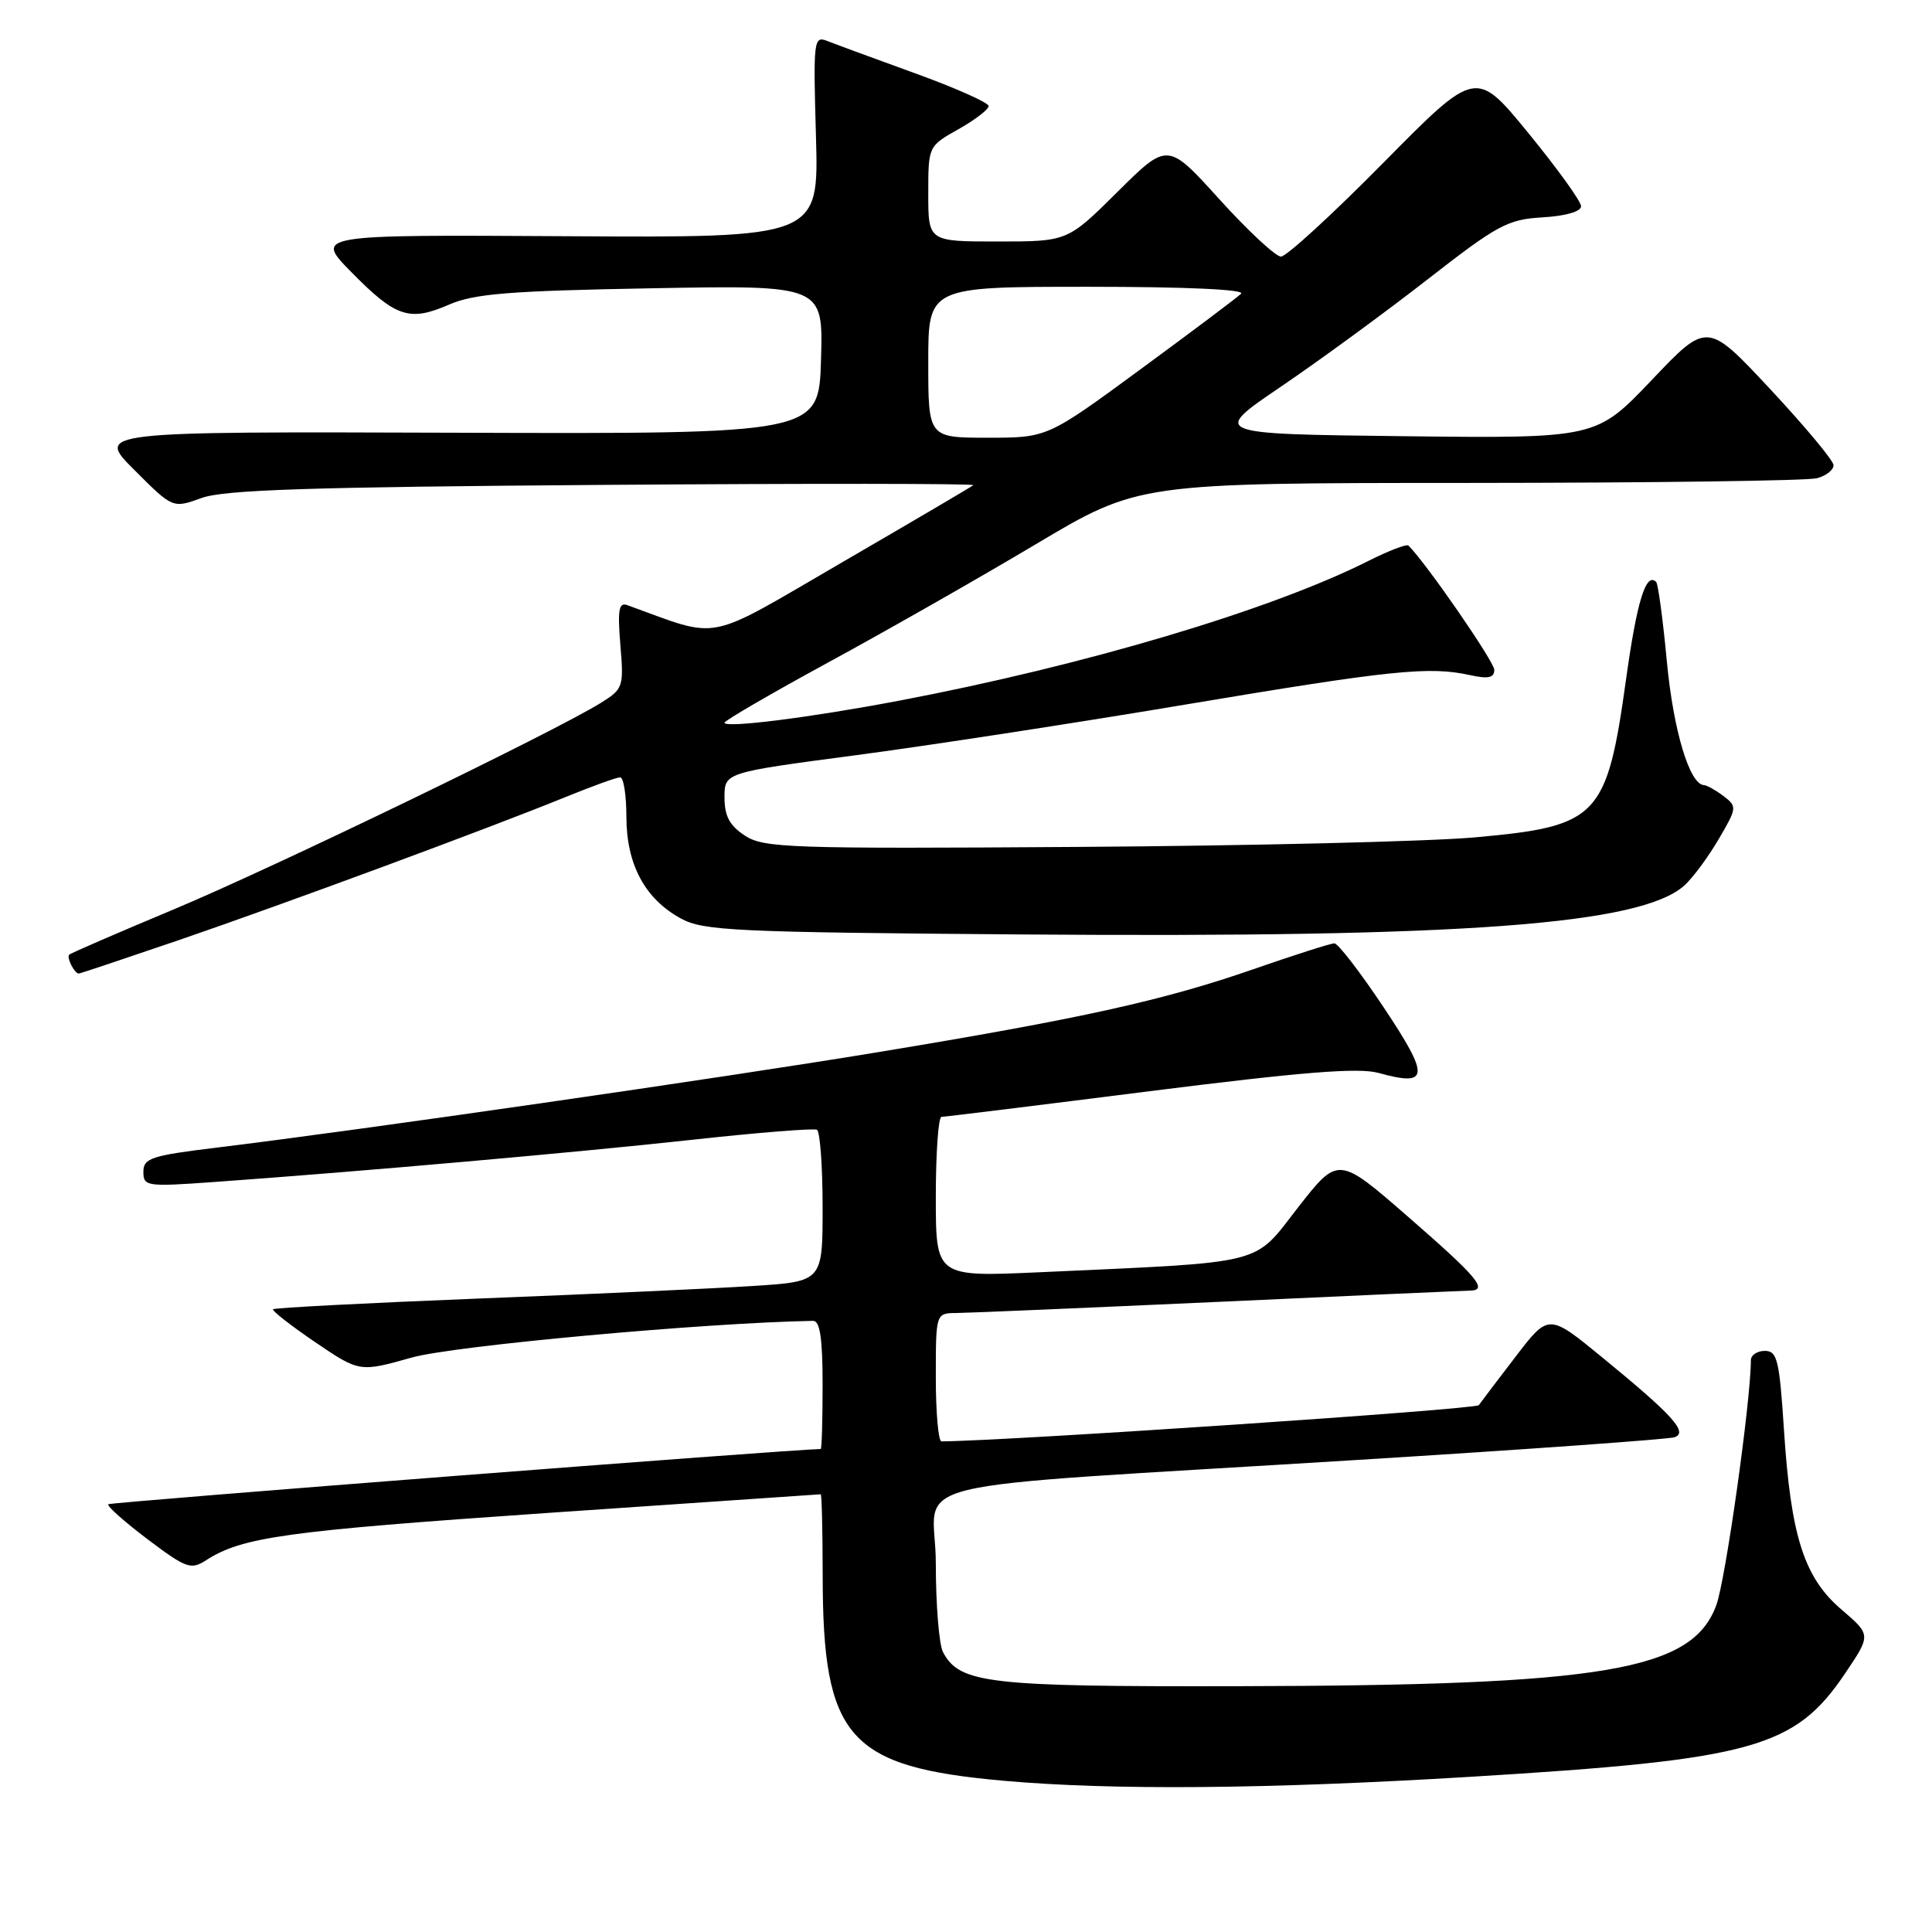 <?xml version="1.0" encoding="UTF-8" standalone="no"?>
<!DOCTYPE svg PUBLIC "-//W3C//DTD SVG 1.1//EN" "http://www.w3.org/Graphics/SVG/1.1/DTD/svg11.dtd" >
<svg xmlns="http://www.w3.org/2000/svg" xmlns:xlink="http://www.w3.org/1999/xlink" version="1.1" viewBox="0 0 256 256">
 <g >
 <path fill="currentColor"
d=" M 194.77 235.44 C 232.33 233.16 237.82 231.64 244.51 221.70 C 247.93 216.63 247.93 216.63 243.99 213.26 C 239.04 209.03 237.29 203.53 236.38 189.40 C 235.78 180.18 235.49 179.00 233.85 179.00 C 232.83 179.00 232.00 179.56 232.00 180.25 C 231.99 185.66 228.65 209.34 227.42 212.69 C 224.23 221.38 212.71 223.33 164.00 223.43 C 130.89 223.50 127.18 223.08 124.96 218.93 C 124.43 217.94 124.00 212.65 124.00 207.17 C 124.00 195.56 116.55 197.39 180.00 193.44 C 202.28 192.06 221.12 190.71 221.89 190.44 C 223.72 189.80 221.67 187.53 212.35 179.90 C 205.21 174.04 205.21 174.04 200.85 179.73 C 198.46 182.85 196.25 185.76 195.95 186.19 C 195.56 186.75 133.66 190.92 124.75 190.99 C 124.34 191.00 124.00 187.18 124.00 182.50 C 124.00 174.00 124.00 174.00 126.75 173.98 C 128.26 173.97 143.90 173.30 161.50 172.50 C 179.10 171.69 194.06 171.02 194.75 171.01 C 197.25 170.99 195.83 169.28 186.66 161.30 C 177.33 153.17 177.33 153.17 172.00 159.99 C 165.97 167.74 168.16 167.19 137.75 168.58 C 124.00 169.20 124.00 169.20 124.00 158.60 C 124.00 152.77 124.34 148.00 124.75 147.99 C 125.16 147.99 137.57 146.46 152.33 144.59 C 172.65 142.03 180.01 141.44 182.67 142.17 C 189.39 144.03 189.50 142.72 183.37 133.52 C 180.25 128.84 177.30 125.00 176.81 125.00 C 176.32 125.00 171.51 126.54 166.12 128.41 C 154.19 132.56 143.35 134.96 116.21 139.44 C 95.68 142.83 47.67 149.76 28.75 152.06 C 20.03 153.12 19.00 153.46 19.00 155.27 C 19.00 157.20 19.42 157.26 28.25 156.63 C 47.98 155.22 76.20 152.72 91.50 151.05 C 100.30 150.08 107.84 149.48 108.25 149.70 C 108.66 149.93 109.00 154.55 109.00 159.97 C 109.00 169.81 109.00 169.81 99.75 170.40 C 94.66 170.73 78.36 171.48 63.52 172.06 C 48.67 172.65 36.38 173.29 36.19 173.48 C 36.00 173.67 38.50 175.62 41.74 177.83 C 47.64 181.83 47.64 181.83 54.57 179.88 C 60.15 178.31 93.43 175.27 107.75 175.02 C 108.65 175.01 109.00 177.36 109.00 183.50 C 109.00 188.18 108.89 192.00 108.75 192.00 C 104.72 192.06 14.63 199.04 14.35 199.32 C 14.13 199.54 16.46 201.62 19.53 203.94 C 24.68 207.82 25.29 208.04 27.31 206.74 C 32.10 203.66 37.76 202.87 72.45 200.48 C 92.28 199.12 108.61 198.00 108.75 198.00 C 108.89 198.00 109.00 202.84 109.01 208.75 C 109.02 230.31 112.37 234.12 132.98 235.96 C 147.37 237.24 167.85 237.07 194.77 235.44 Z  M 23.64 124.59 C 37.70 119.77 64.73 109.77 74.92 105.62 C 78.45 104.18 81.72 103.00 82.17 103.00 C 82.63 103.00 83.00 105.36 83.00 108.25 C 83.01 114.54 85.46 119.11 90.21 121.70 C 93.20 123.34 97.32 123.53 135.45 123.82 C 193.95 124.27 217.45 122.52 223.20 117.32 C 224.31 116.32 226.34 113.57 227.73 111.20 C 230.17 107.04 230.19 106.86 228.37 105.48 C 227.34 104.70 226.17 104.05 225.78 104.03 C 223.88 103.95 221.73 96.80 220.87 87.67 C 220.35 82.13 219.71 77.38 219.45 77.11 C 218.10 75.77 216.90 79.64 215.46 90.02 C 212.91 108.31 211.80 109.48 195.50 110.95 C 189.45 111.50 165.81 112.07 142.96 112.22 C 104.60 112.48 101.21 112.36 98.71 110.73 C 96.67 109.39 96.00 108.14 96.00 105.66 C 96.00 102.37 96.00 102.37 113.25 100.09 C 122.74 98.84 142.43 95.82 157.00 93.37 C 184.38 88.78 189.37 88.26 194.80 89.46 C 197.21 89.99 198.00 89.81 198.00 88.76 C 198.00 87.68 189.03 74.69 186.63 72.29 C 186.39 72.06 184.02 72.97 181.35 74.31 C 168.40 80.84 143.72 88.18 119.00 92.87 C 107.23 95.10 96.00 96.51 96.00 95.76 C 96.00 95.49 102.22 91.87 109.83 87.73 C 117.44 83.59 129.79 76.56 137.27 72.10 C 150.88 64.00 150.88 64.00 194.69 63.99 C 218.78 63.98 239.51 63.70 240.75 63.37 C 241.99 63.04 242.98 62.26 242.95 61.63 C 242.93 61.01 239.15 56.48 234.56 51.56 C 226.21 42.62 226.21 42.62 218.86 50.36 C 211.50 58.09 211.50 58.09 186.00 57.80 C 160.50 57.50 160.50 57.50 169.69 51.26 C 174.75 47.83 183.49 41.44 189.11 37.06 C 198.45 29.78 199.77 29.07 204.42 28.80 C 207.47 28.62 209.50 28.03 209.50 27.33 C 209.50 26.68 206.36 22.33 202.53 17.65 C 195.57 9.14 195.57 9.14 183.30 21.57 C 176.55 28.41 170.45 34.00 169.74 34.00 C 169.03 34.00 165.37 30.59 161.59 26.42 C 154.72 18.83 154.72 18.83 148.08 25.42 C 141.45 32.00 141.45 32.00 132.22 32.00 C 123.00 32.00 123.00 32.00 123.00 25.68 C 123.00 19.37 123.00 19.37 127.00 17.12 C 129.20 15.88 131.00 14.50 131.00 14.05 C 131.00 13.61 126.61 11.65 121.25 9.71 C 115.89 7.77 110.65 5.84 109.62 5.43 C 107.82 4.72 107.75 5.29 108.12 18.09 C 108.50 31.50 108.50 31.50 75.09 31.30 C 41.67 31.10 41.67 31.10 46.59 36.09 C 52.45 42.05 54.26 42.65 59.51 40.36 C 62.81 38.92 67.46 38.54 86.29 38.20 C 109.08 37.78 109.08 37.78 108.79 47.64 C 108.50 57.50 108.50 57.50 60.60 57.34 C 12.70 57.18 12.70 57.18 17.80 62.27 C 22.89 67.37 22.89 67.37 26.70 65.99 C 29.68 64.90 41.12 64.53 79.97 64.25 C 107.18 64.05 129.23 64.07 128.97 64.29 C 128.71 64.51 120.90 69.10 111.62 74.49 C 93.12 85.24 95.71 84.73 83.11 80.18 C 82.00 79.78 81.82 80.82 82.20 85.45 C 82.67 91.03 82.58 91.29 79.59 93.15 C 73.38 97.01 36.14 115.01 23.02 120.50 C 15.60 123.60 9.37 126.30 9.17 126.50 C 8.79 126.88 9.87 129.00 10.44 129.00 C 10.61 129.00 16.55 127.01 23.64 124.59 Z  M 123.00 48.00 C 123.00 38.00 123.00 38.00 144.20 38.00 C 157.12 38.00 165.03 38.36 164.45 38.92 C 163.93 39.43 157.94 43.93 151.14 48.92 C 138.78 58.00 138.78 58.00 130.89 58.00 C 123.00 58.00 123.00 58.00 123.00 48.00 Z "/>
</g>
</svg>